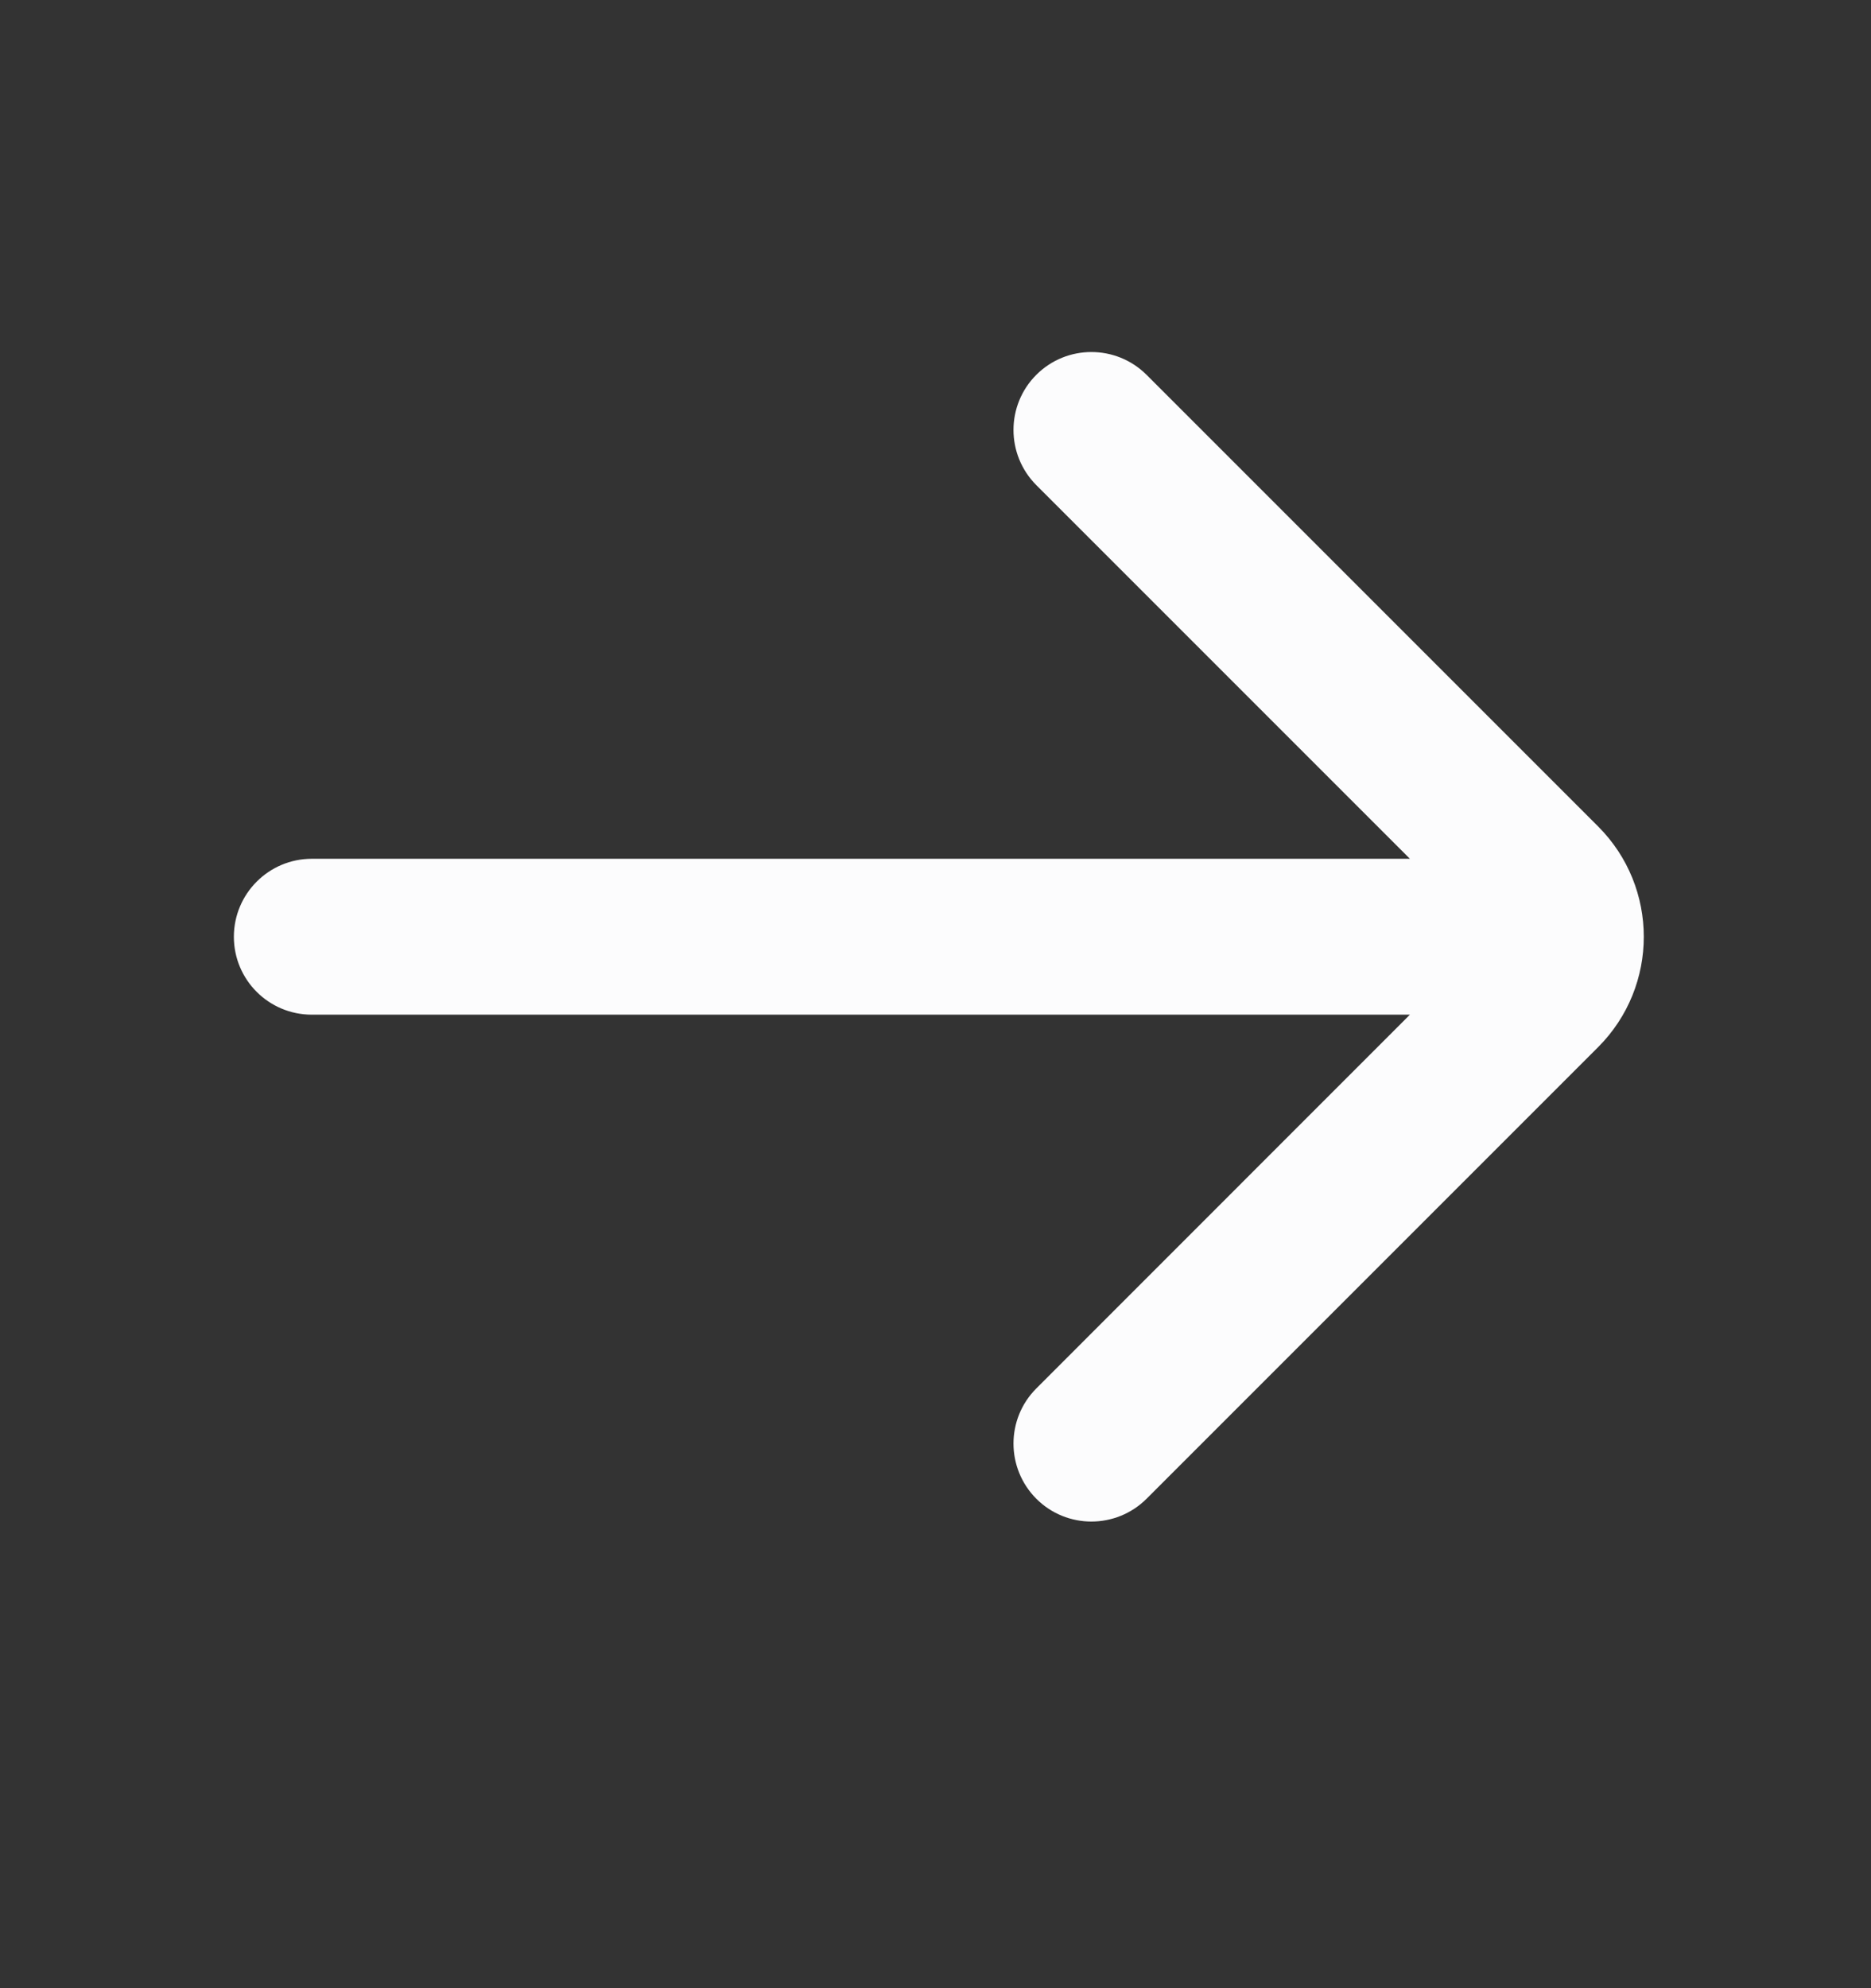 <svg width="16" height="17" viewBox="0 0 16 17" fill="none" xmlns="http://www.w3.org/2000/svg">
<rect x="0" y="0" width="16" height="17" fill="#333333" stroke="none"/>
<path d="M8.862 11.872C8.602 12.132 8.602 12.554 8.862 12.815C9.122 13.075 9.544 13.075 9.805 12.815L13.667 8.953C14.187 8.432 14.187 7.588 13.667 7.067L9.805 3.205C9.544 2.945 9.122 2.945 8.862 3.205C8.602 3.465 8.602 3.887 8.862 4.148L12.057 7.343H2.667C2.298 7.343 2 7.642 2 8.01C2 8.378 2.298 8.676 2.667 8.676H12.057L8.862 11.872Z" fill="#FCFCFD"/>
</svg>
